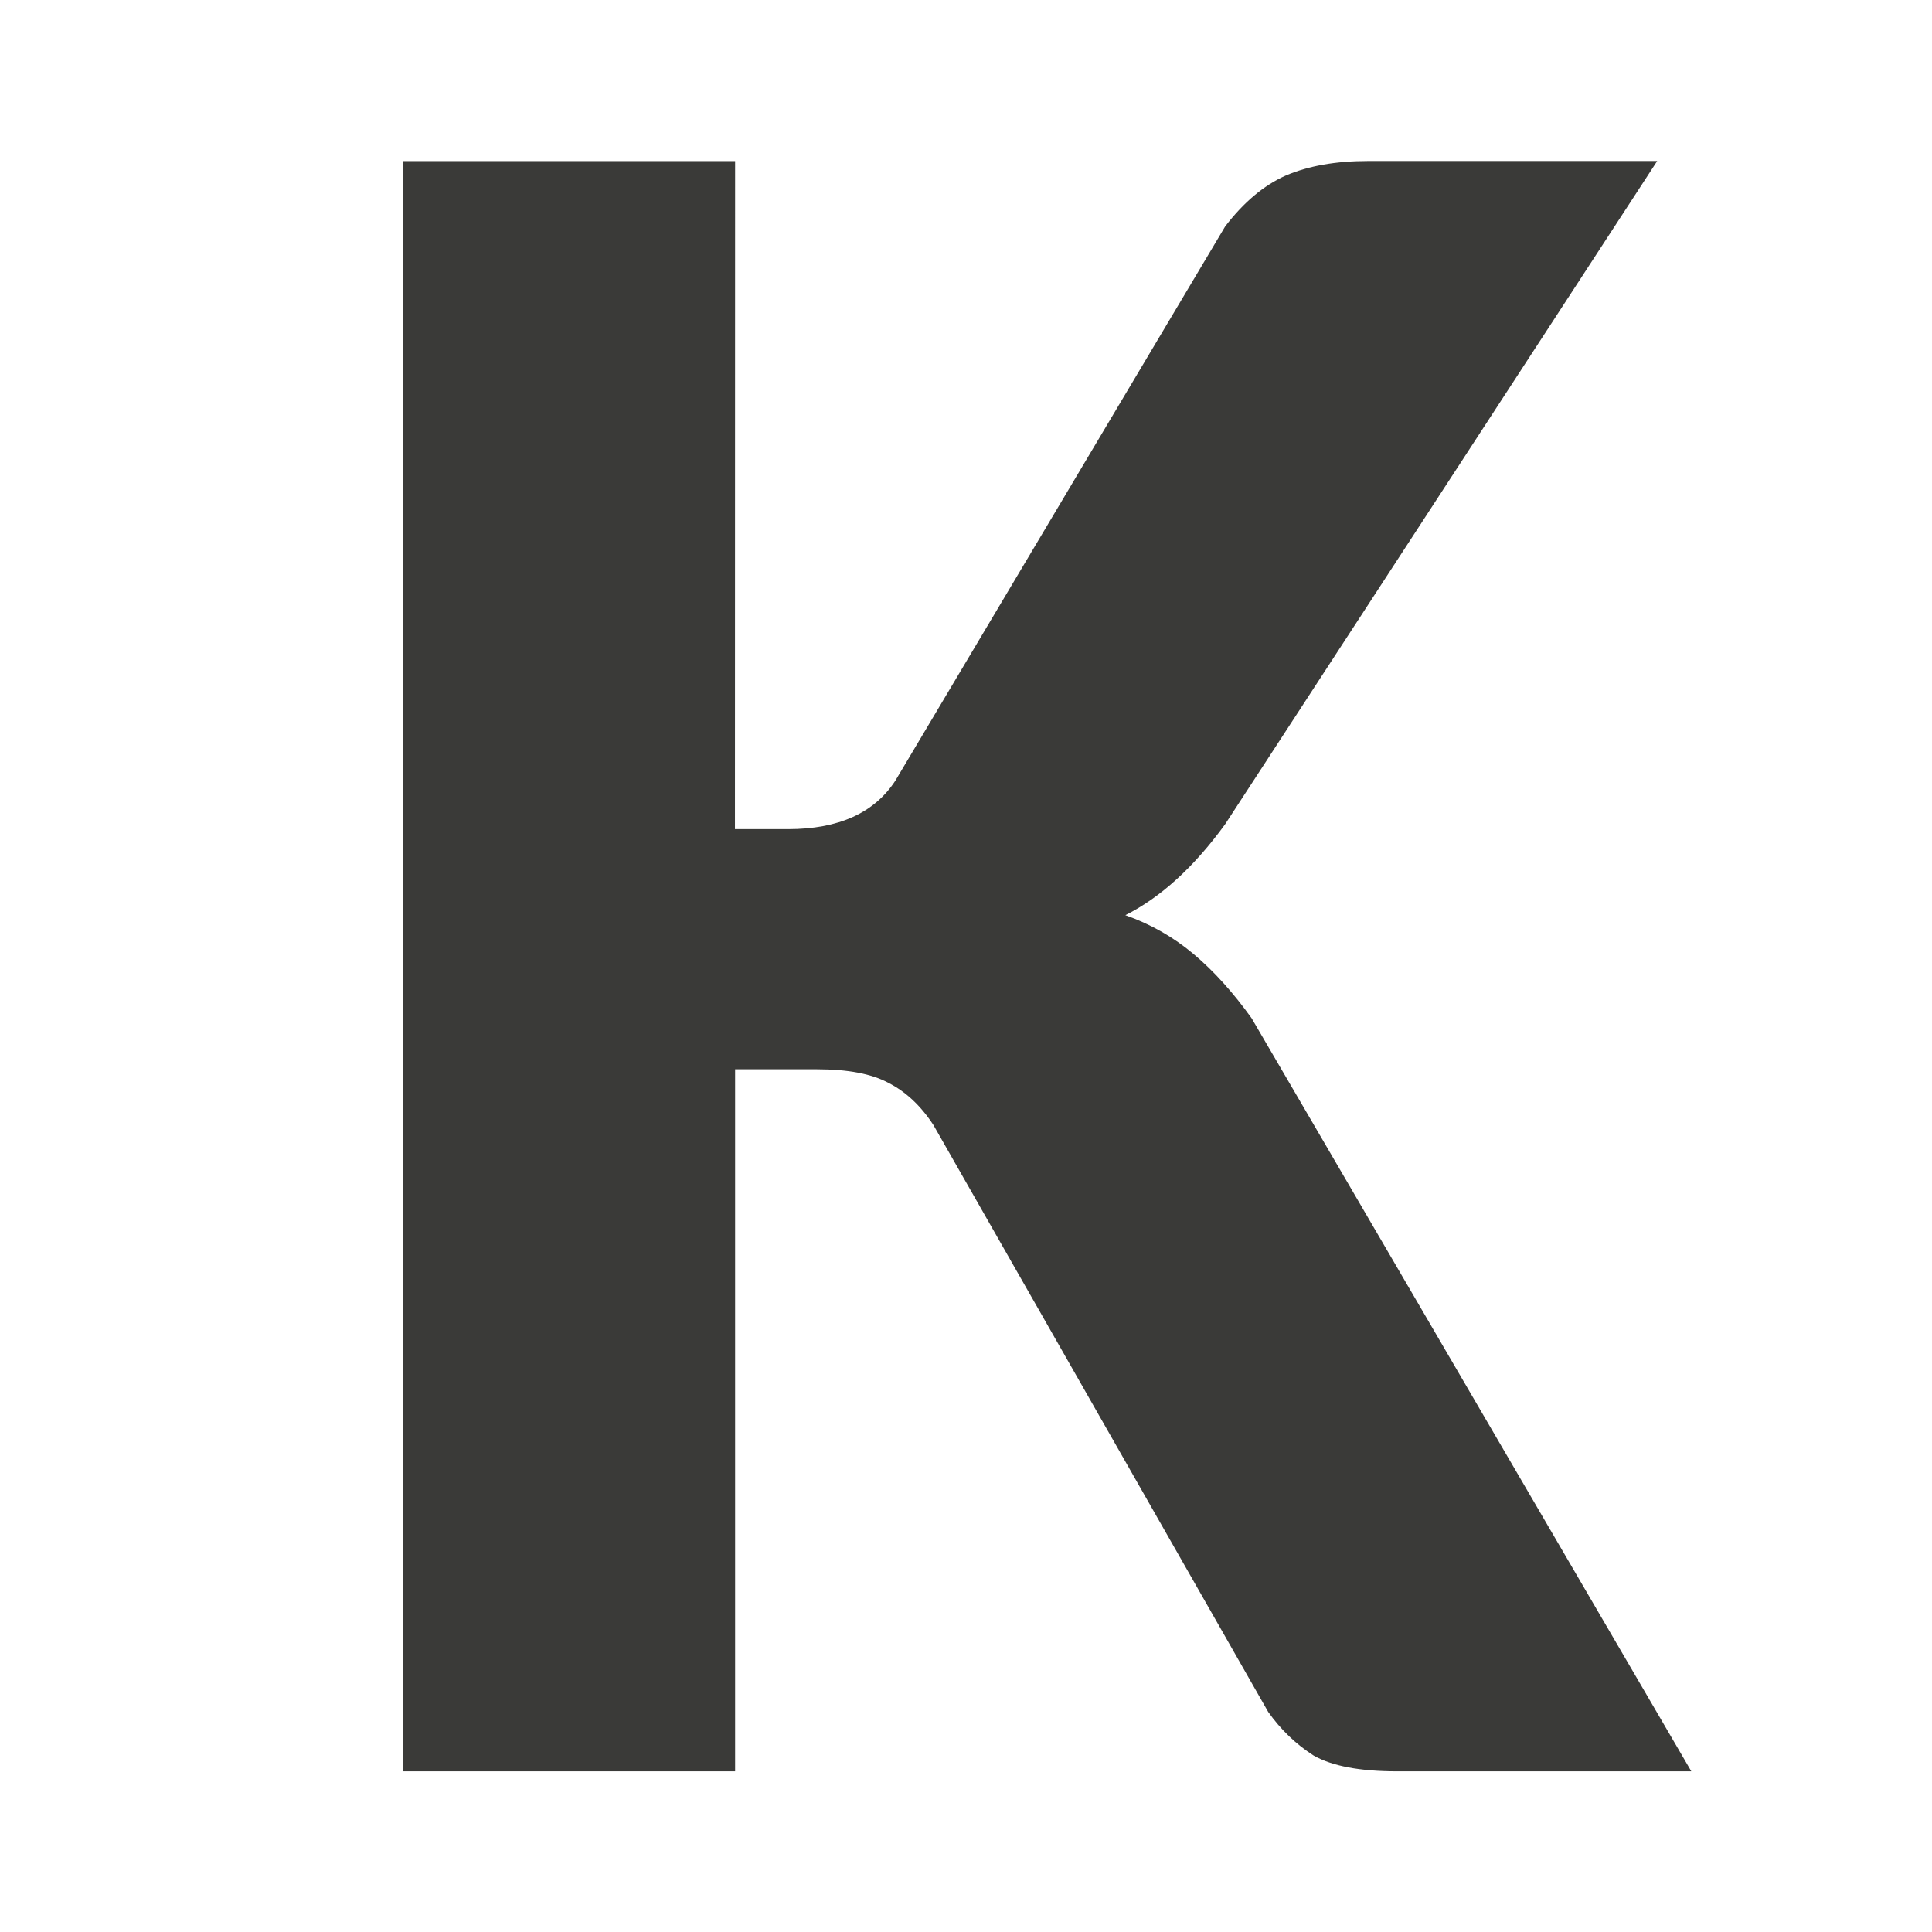 <svg viewBox="0 0 24 24" xmlns="http://www.w3.org/2000/svg"><path d="m8.942 10.51h.646q.922 0 1.306-.615l4.012-7.024q.338-.461.738-.646.415-.184.999-.184h3.52l-5.257 8.407q-.569.815-1.214 1.153.461.169.83.492.369.323.707.815l5.349 9.545h-3.581q-.676 0-1.014-.2-.323-.215-.553-.553l-4.073-7.439q-.231-.369-.553-.538-.307-.169-.861-.169h-.999v8.899h-4.042v-20.411h4.042z" fill="#3a3a38" transform="scale(1.021 .98)"/></svg>